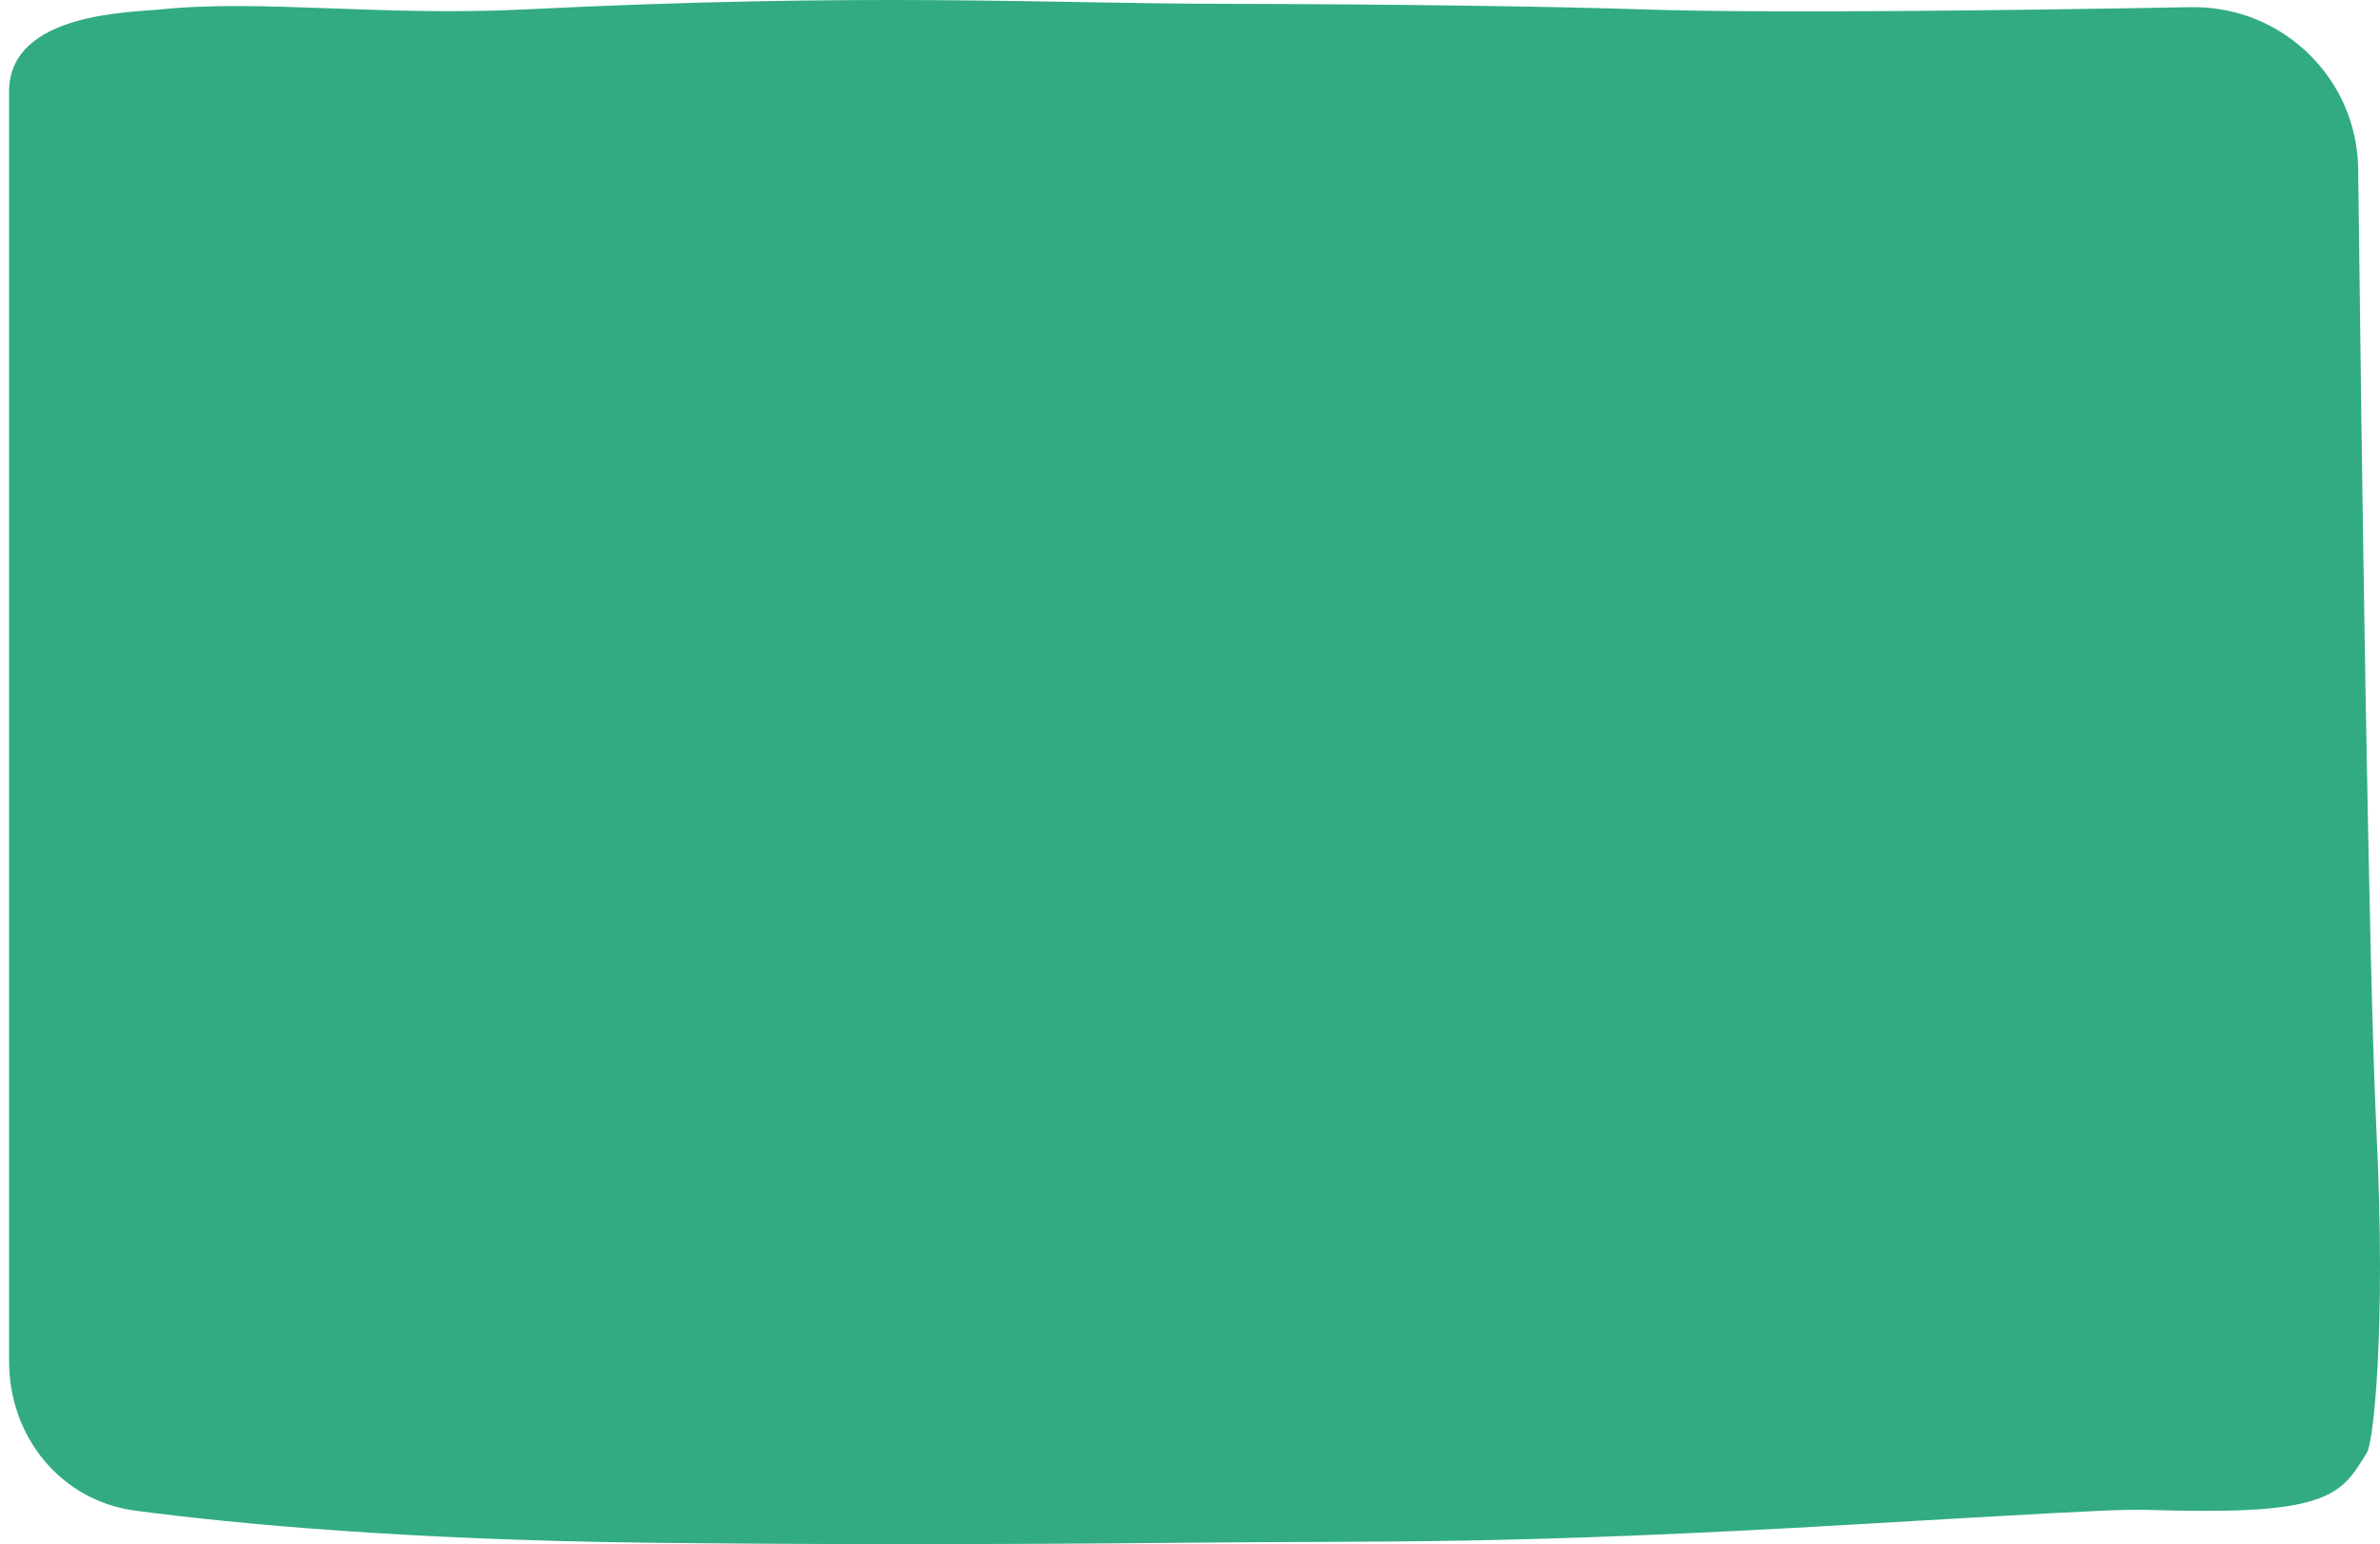<svg width="262" height="170" viewBox="0 0 262 170" fill="none" xmlns="http://www.w3.org/2000/svg">
<path fill-rule="evenodd" clip-rule="evenodd" d="M1 10.069C1 1.37 14.457 1.37 17.692 1.036C28.694 -0.101 41.959 1.818 57.79 1.036C95.403 -0.822 114.92 0.379 134.216 0.418C153.512 0.457 171.267 0.714 180.949 1.036C194.81 1.497 222.658 1.124 241.166 0.79C251.201 0.609 259.479 8.59 259.598 18.626C259.953 48.527 260.731 106.528 261.618 124.682C262.676 146.343 261.276 158.804 260.56 159.931C258.211 163.629 257.276 166.253 243.956 166.328C230.635 166.404 244.062 165.497 204.579 167.809C165.096 170.121 153.167 169.612 130.784 169.842C108.704 170.068 87.414 170.037 71.284 169.842C44.732 169.519 26.245 167.809 14.919 166.319C6.693 165.237 1 158.182 1 149.885C1 113.193 1 17.096 1 10.069Z" fill="#32AB85"/>
</svg>
